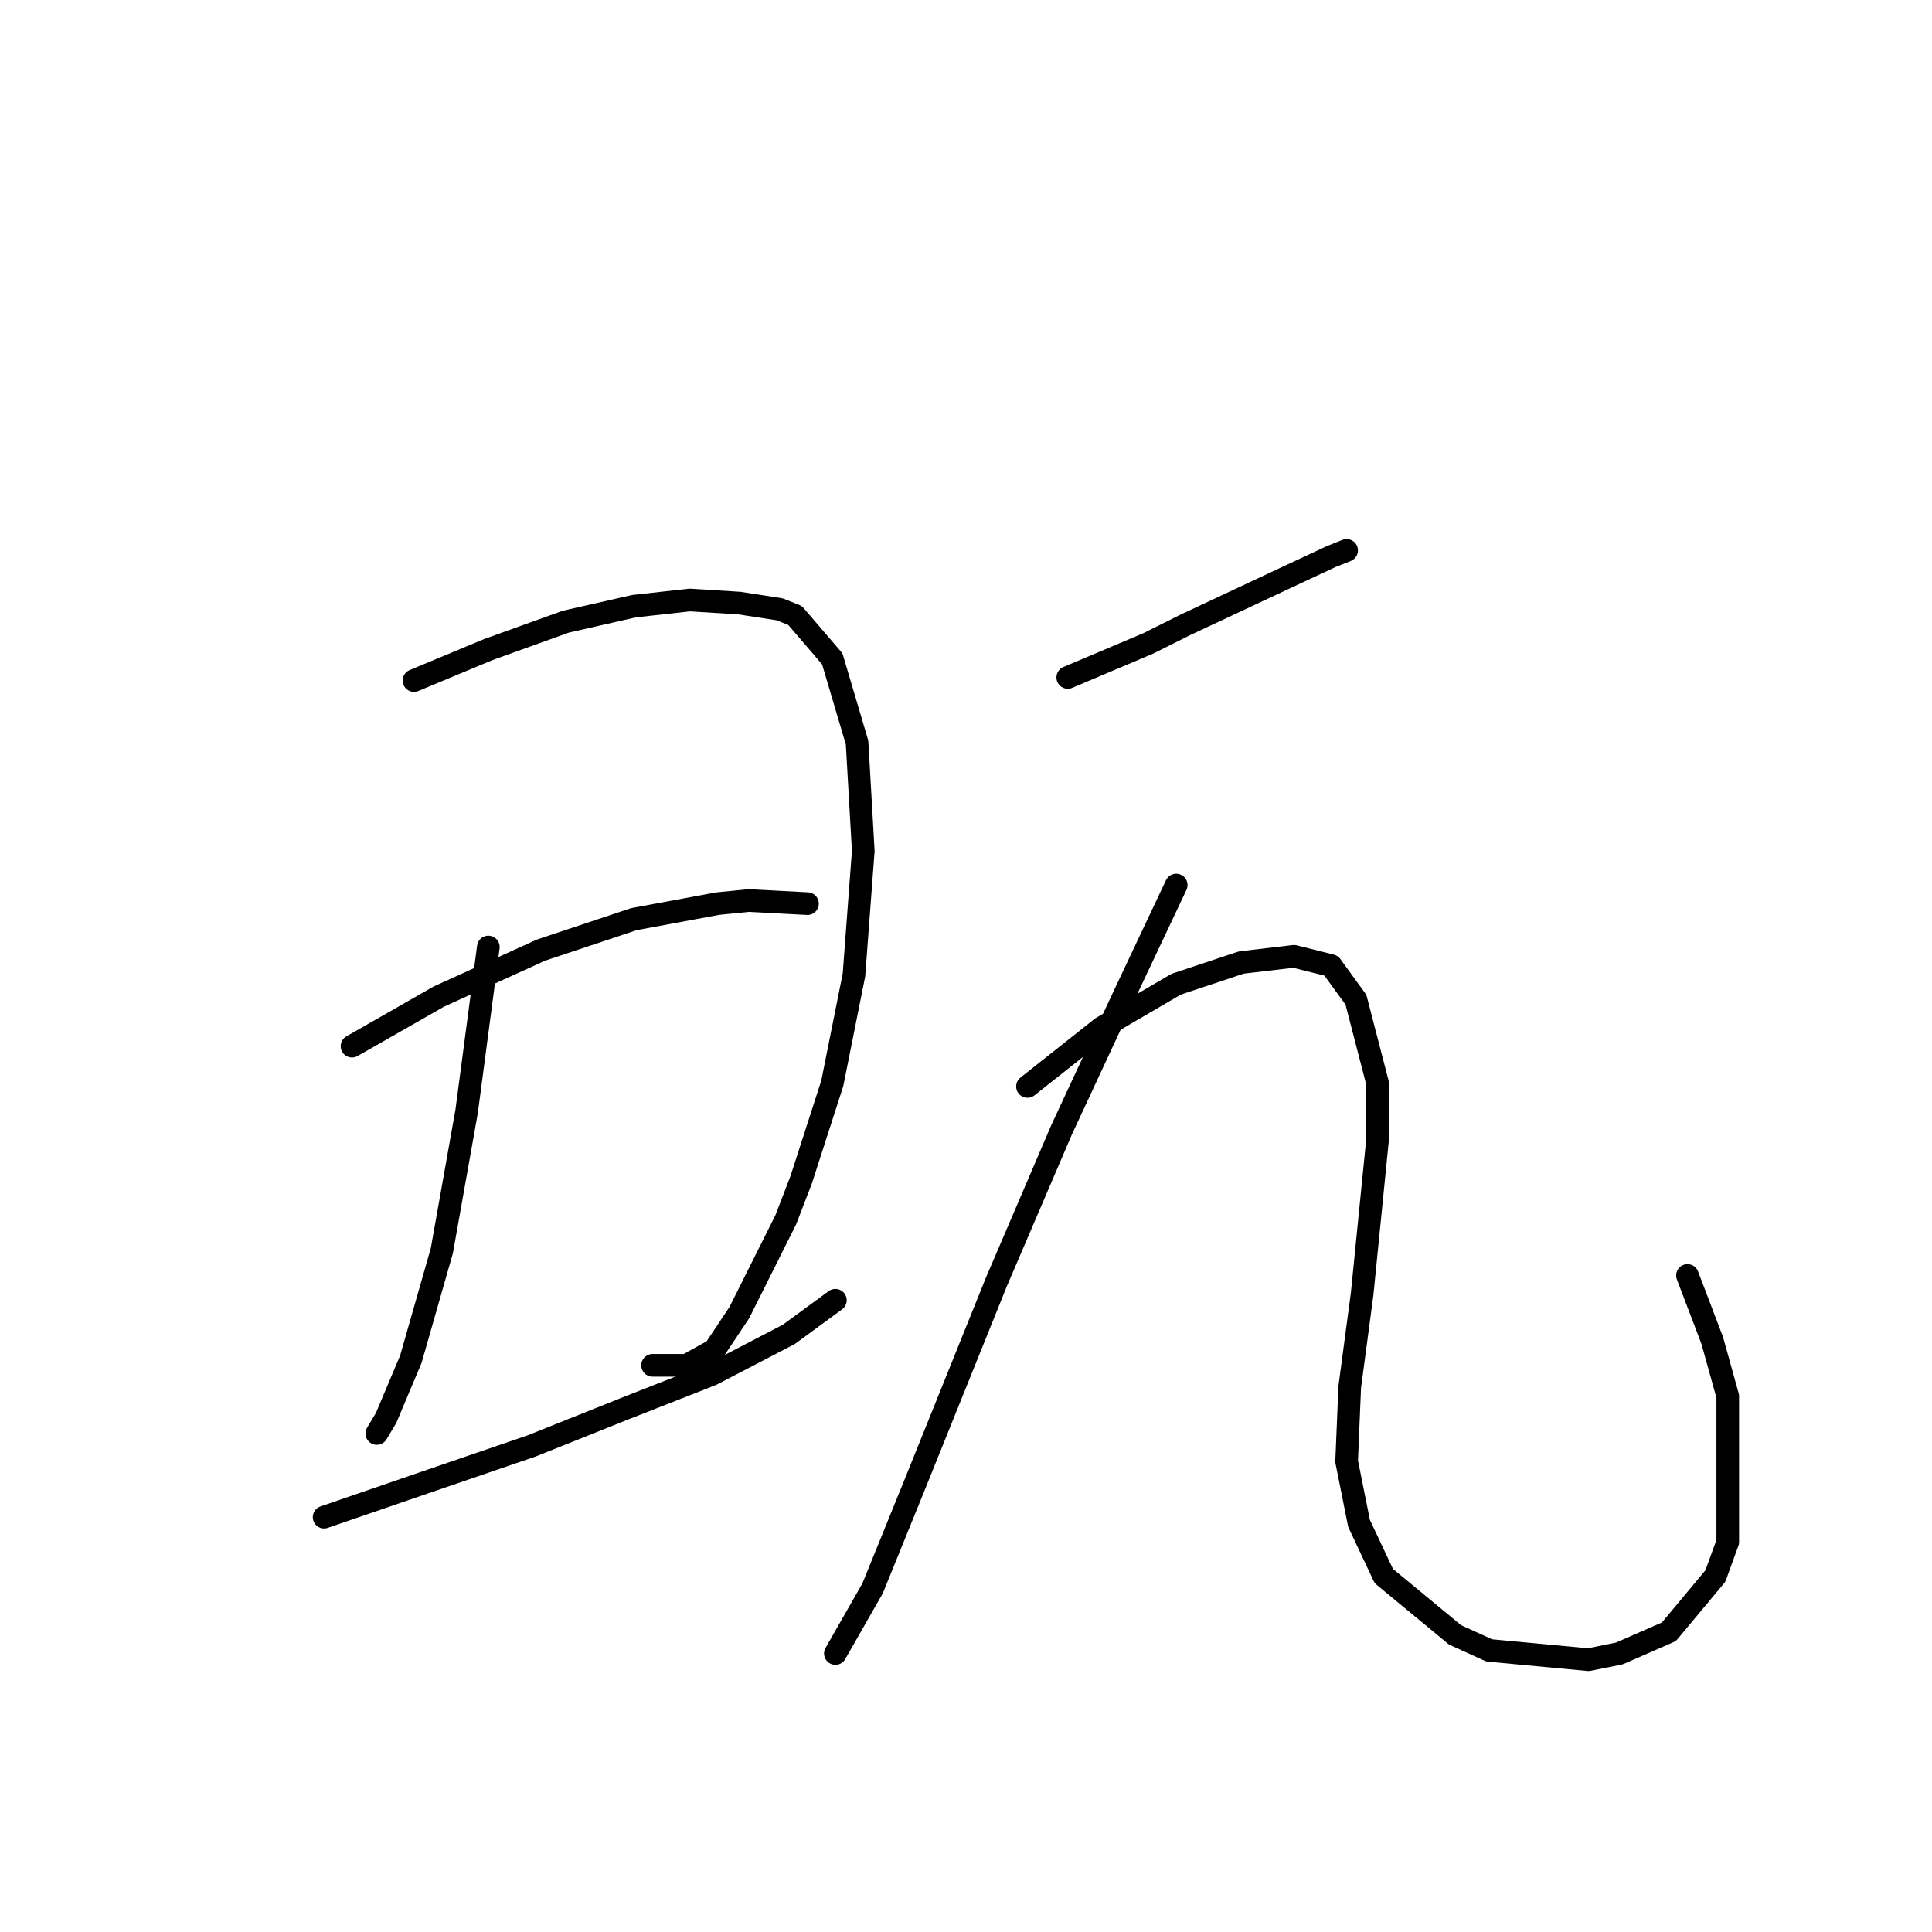 <?xml version="1.0" standalone="no"?>
    <svg width="256" height="256" xmlns="http://www.w3.org/2000/svg" version="1.1">
    <polyline stroke="black" stroke-width="3" stroke-linecap="round" fill="transparent" stroke-linejoin="round" points="54.854 90.176 64.708 86.07 74.972 82.375 84.005 80.322 91.395 79.501 97.964 79.911 103.302 80.732 105.355 81.554 110.281 87.302 113.566 98.387 114.387 112.757 113.155 129.18 110.281 143.55 106.176 156.277 104.123 161.615 97.964 173.932 94.68 178.859 90.985 180.912 86.468 180.912 86.468 180.912 " />
        <polyline stroke="black" stroke-width="3" stroke-linecap="round" fill="transparent" stroke-linejoin="round" points="64.708 125.485 61.834 147.245 58.549 165.721 54.444 180.091 51.159 187.891 49.927 189.944 49.927 189.944 " />
        <polyline stroke="black" stroke-width="3" stroke-linecap="round" fill="transparent" stroke-linejoin="round" points="46.643 138.623 58.139 132.054 71.688 125.895 84.005 121.79 95.09 119.737 99.196 119.326 106.997 119.737 106.997 119.737 " />
        <polyline stroke="black" stroke-width="3" stroke-linecap="round" fill="transparent" stroke-linejoin="round" points="42.948 201.03 56.086 196.513 70.456 191.587 82.773 186.66 94.269 182.143 104.533 176.806 110.692 172.29 110.692 172.29 " />
        <polyline stroke="black" stroke-width="3" stroke-linecap="round" fill="transparent" stroke-linejoin="round" points="141.485 89.765 152.16 85.249 157.087 82.785 170.225 76.627 176.383 73.753 178.436 72.932 178.436 72.932 " />
        <polyline stroke="black" stroke-width="3" stroke-linecap="round" fill="transparent" stroke-linejoin="round" points="155.855 117.273 148.875 132.054 140.664 149.708 132.042 169.826 120.956 197.335 115.619 210.473 110.692 219.095 110.692 219.095 " />
        <polyline stroke="black" stroke-width="3" stroke-linecap="round" fill="transparent" stroke-linejoin="round" points="136.147 143.96 146.001 136.159 155.855 130.411 164.477 127.538 171.456 126.716 176.383 127.948 179.668 132.464 182.542 143.55 182.542 150.94 180.489 171.469 178.847 183.786 178.436 193.639 180.078 201.851 183.363 208.831 192.806 216.631 197.322 218.684 210.461 219.916 214.566 219.095 221.136 216.221 227.294 208.831 228.936 204.314 228.936 185.017 226.884 177.627 223.599 169.005 223.599 169.005 " />
        </svg>
